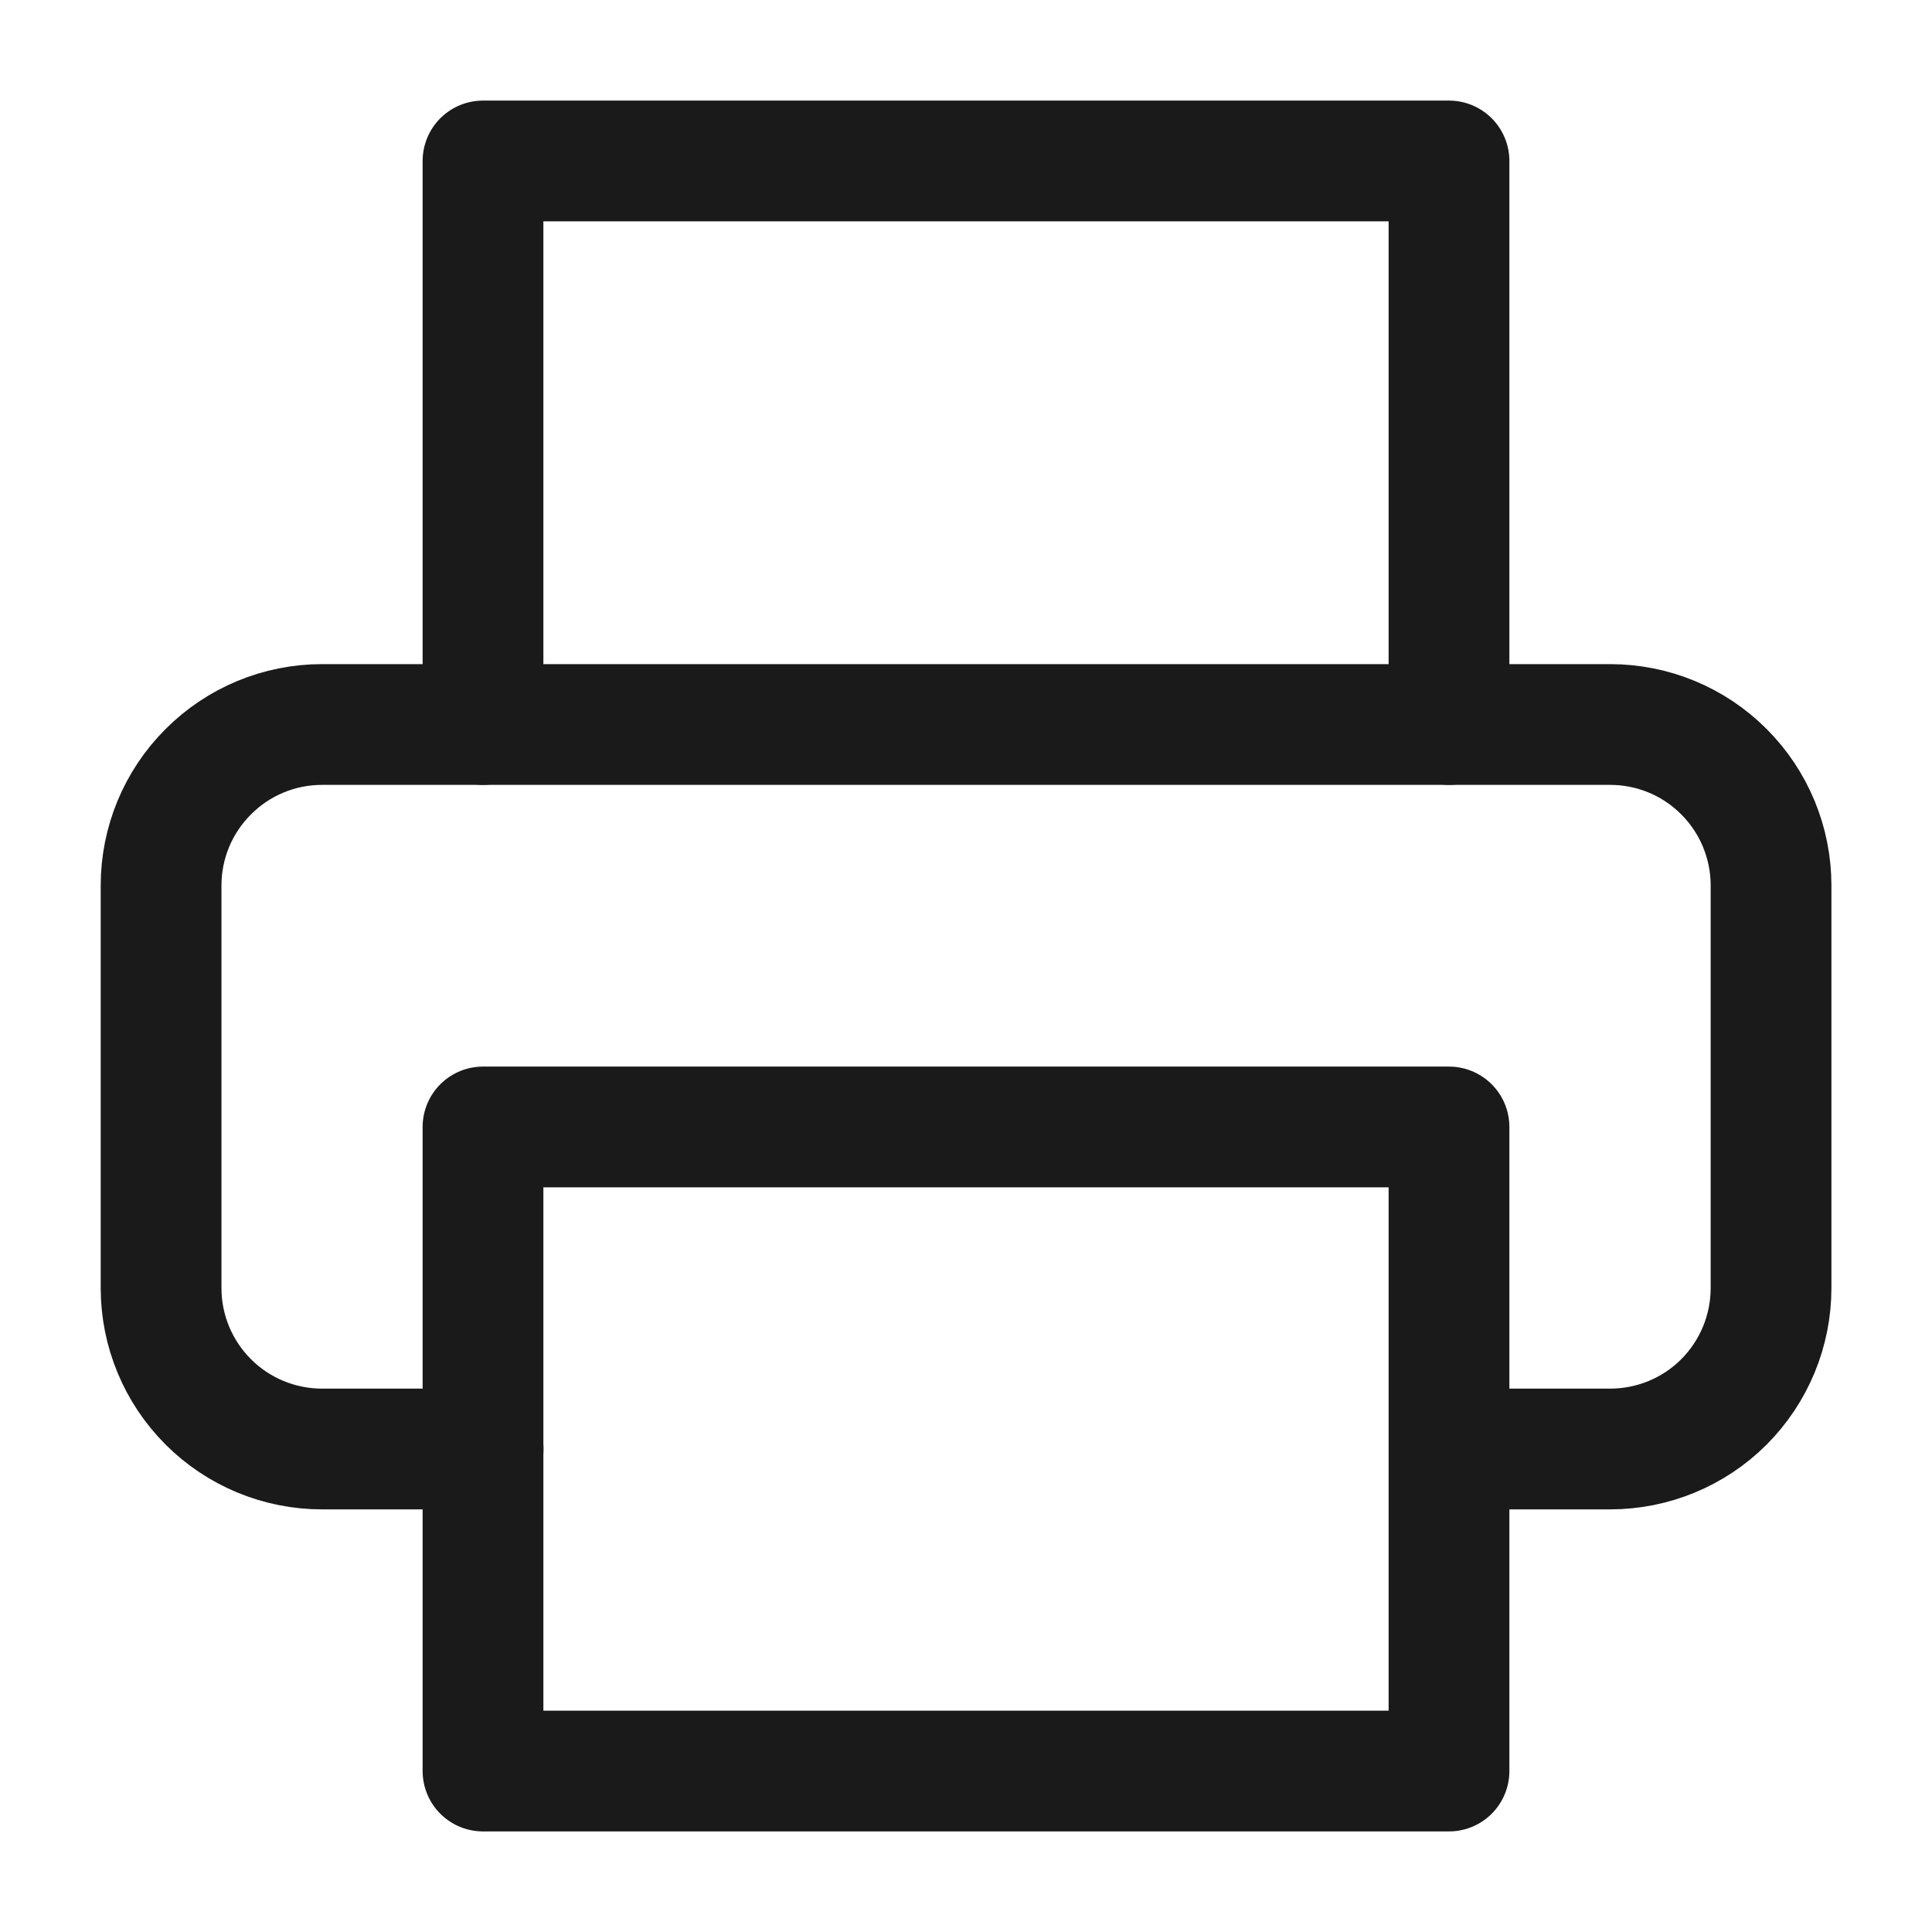 <svg width="16" height="16" viewBox="0 0 16 16" fill="none" xmlns="http://www.w3.org/2000/svg">
<path d="M4 6V1.333H12V6" stroke="#1A1A1A" stroke-linecap="round" stroke-linejoin="round"/>
<path d="M4.001 12H2.667C2.314 12 1.975 11.86 1.725 11.61C1.474 11.359 1.334 11.02 1.334 10.667V7.333C1.334 6.98 1.474 6.641 1.725 6.391C1.975 6.14 2.314 6 2.667 6H13.334C13.688 6 14.027 6.14 14.277 6.391C14.527 6.641 14.667 6.98 14.667 7.333V10.667C14.667 11.02 14.527 11.359 14.277 11.61C14.027 11.86 13.688 12 13.334 12H12.001" stroke="#1A1A1A" stroke-linecap="round" stroke-linejoin="round"/>
<path d="M12 9.333H4V14.667H12V9.333Z" stroke="#1A1A1A" stroke-linecap="round" stroke-linejoin="round"/>
</svg>
